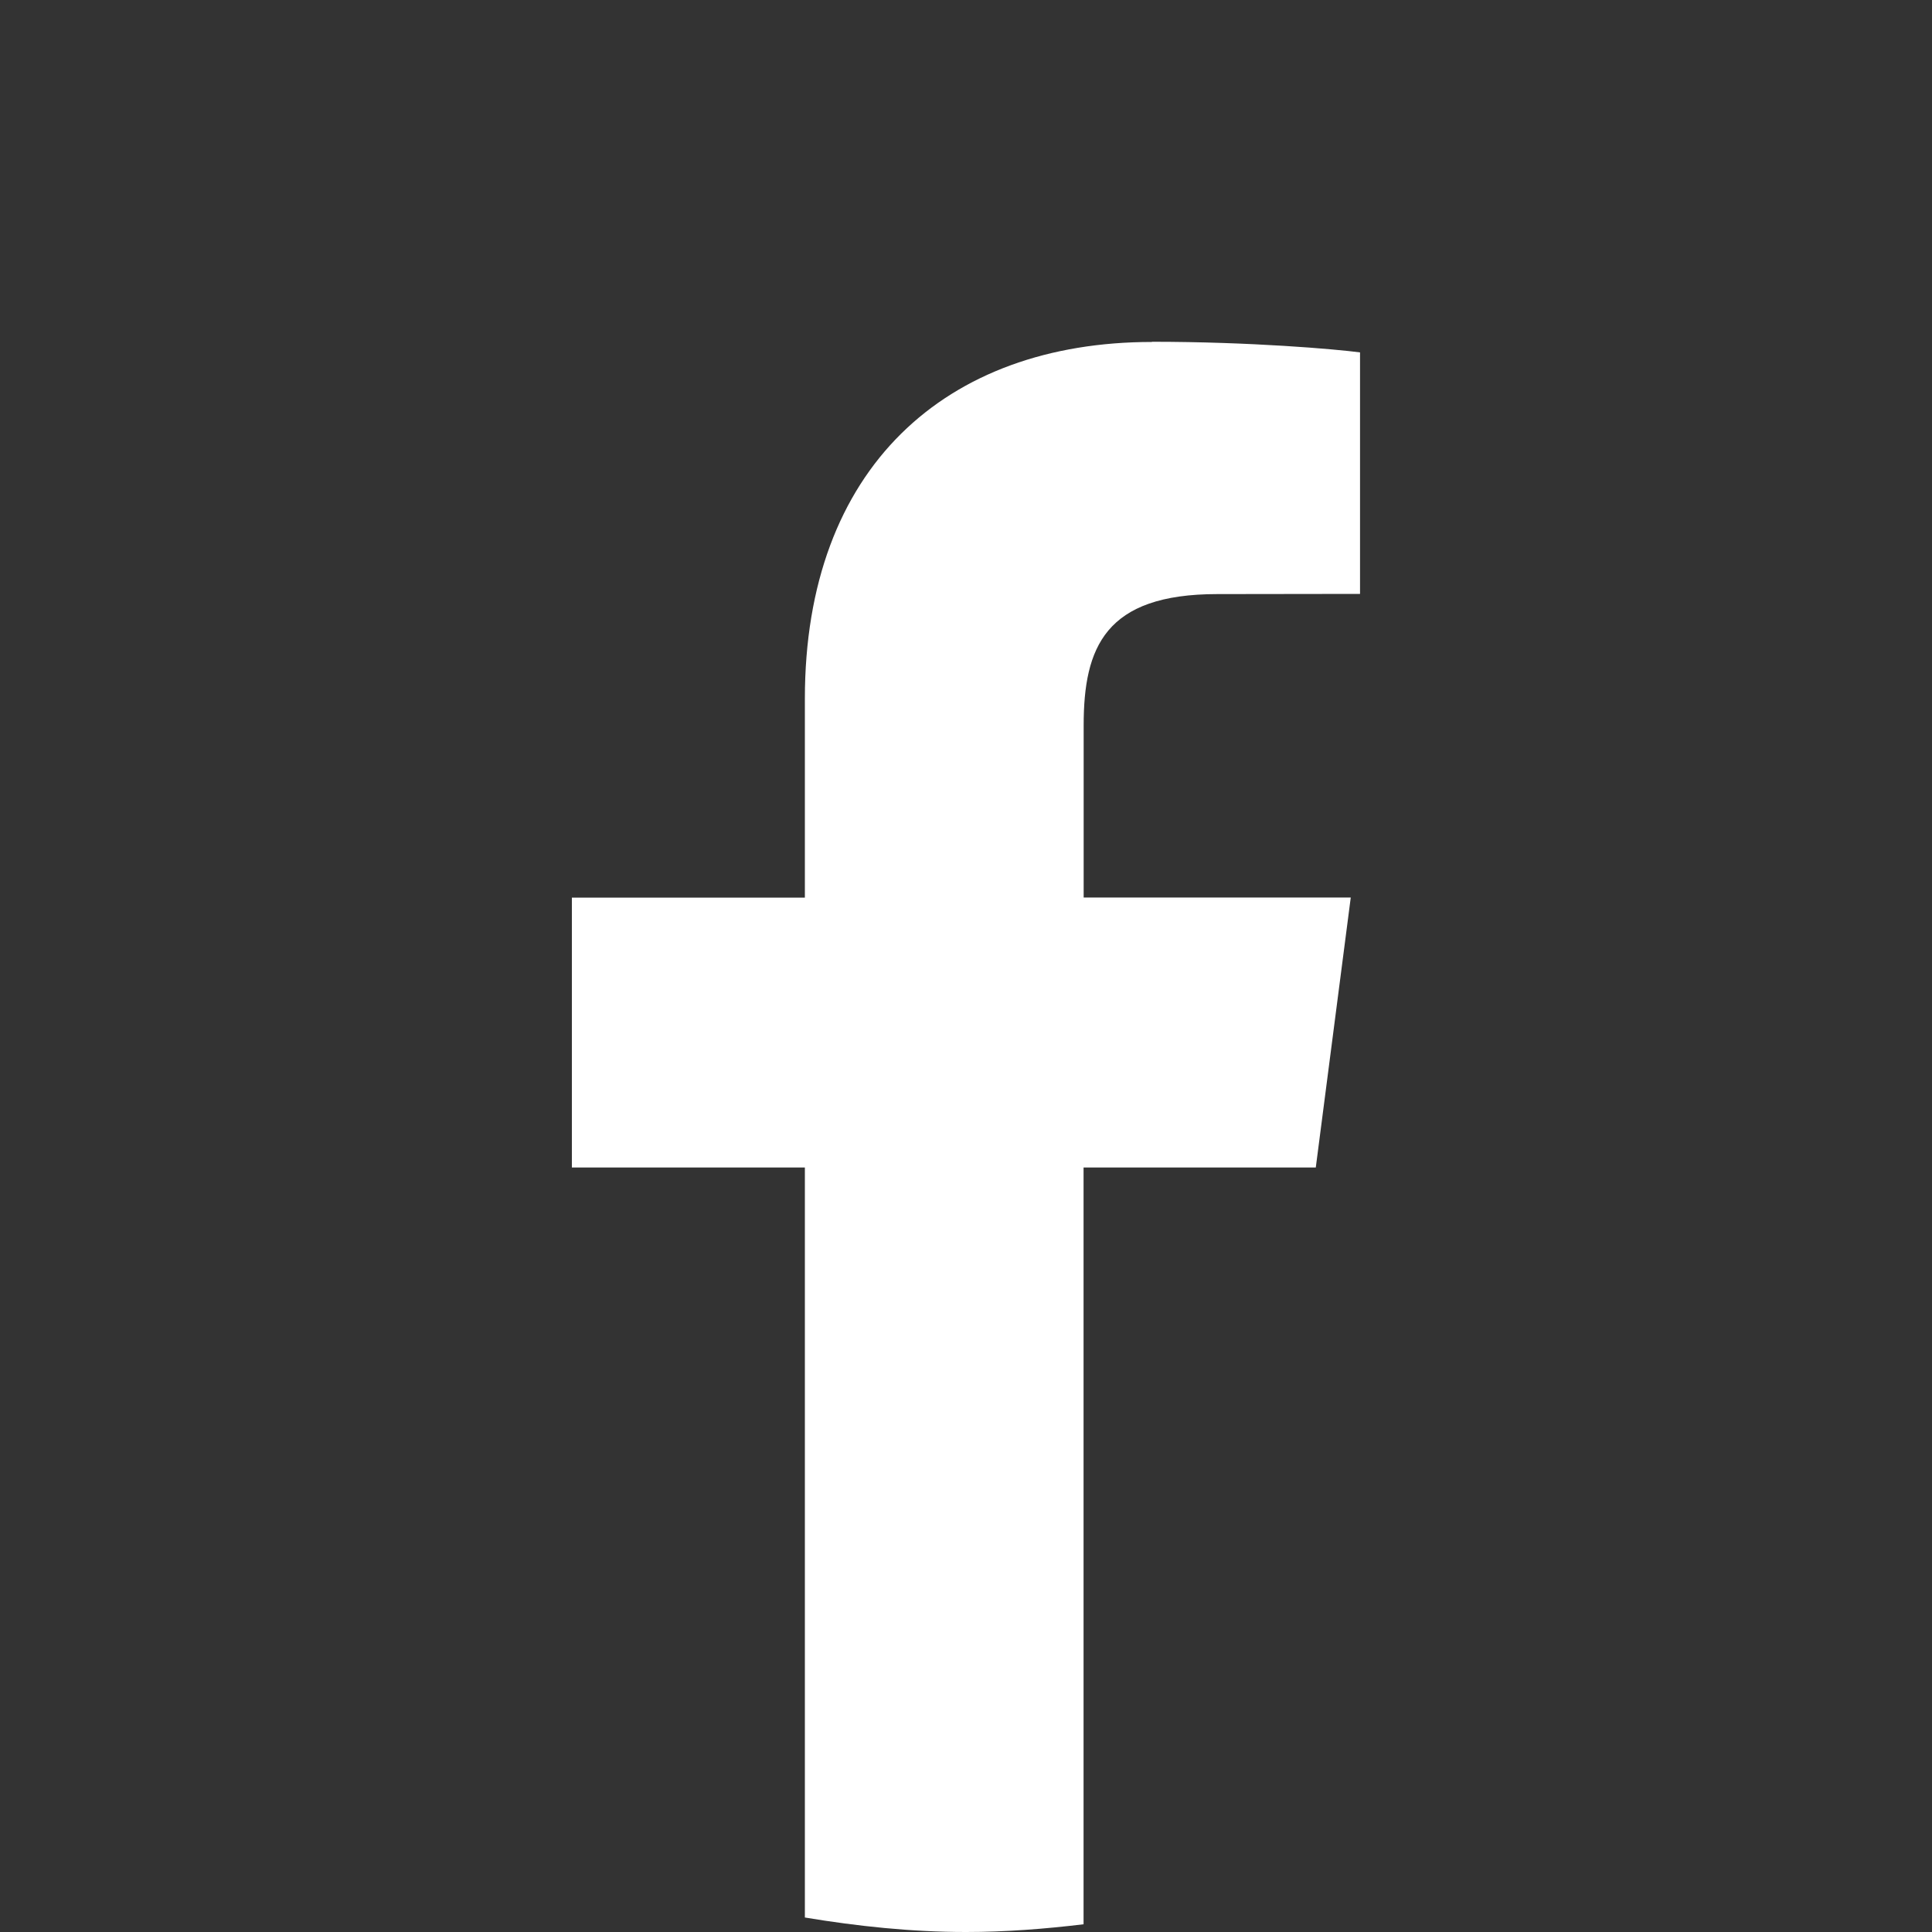 <svg xmlns="http://www.w3.org/2000/svg" width="20" height="20" viewBox="0 0 20 20"><rect x="0" y="0" width="20" height="20" fill="#333333" stroke="none"/><path d="M11.924 3.54c-2.132 0-3.592 1.302-3.592 3.692v2.06H5.92v2.794h2.412v7.764c.543.09 1.1.15 1.668.15.412 0 .817-.032 1.217-.08v-7.834h2.404l.362-2.795h-2.765V7.51c0-.81.223-1.36 1.383-1.36l1.478-.002V3.648c-.255-.034-1.133-.11-2.154-.11z" fill="#fff"/></svg>